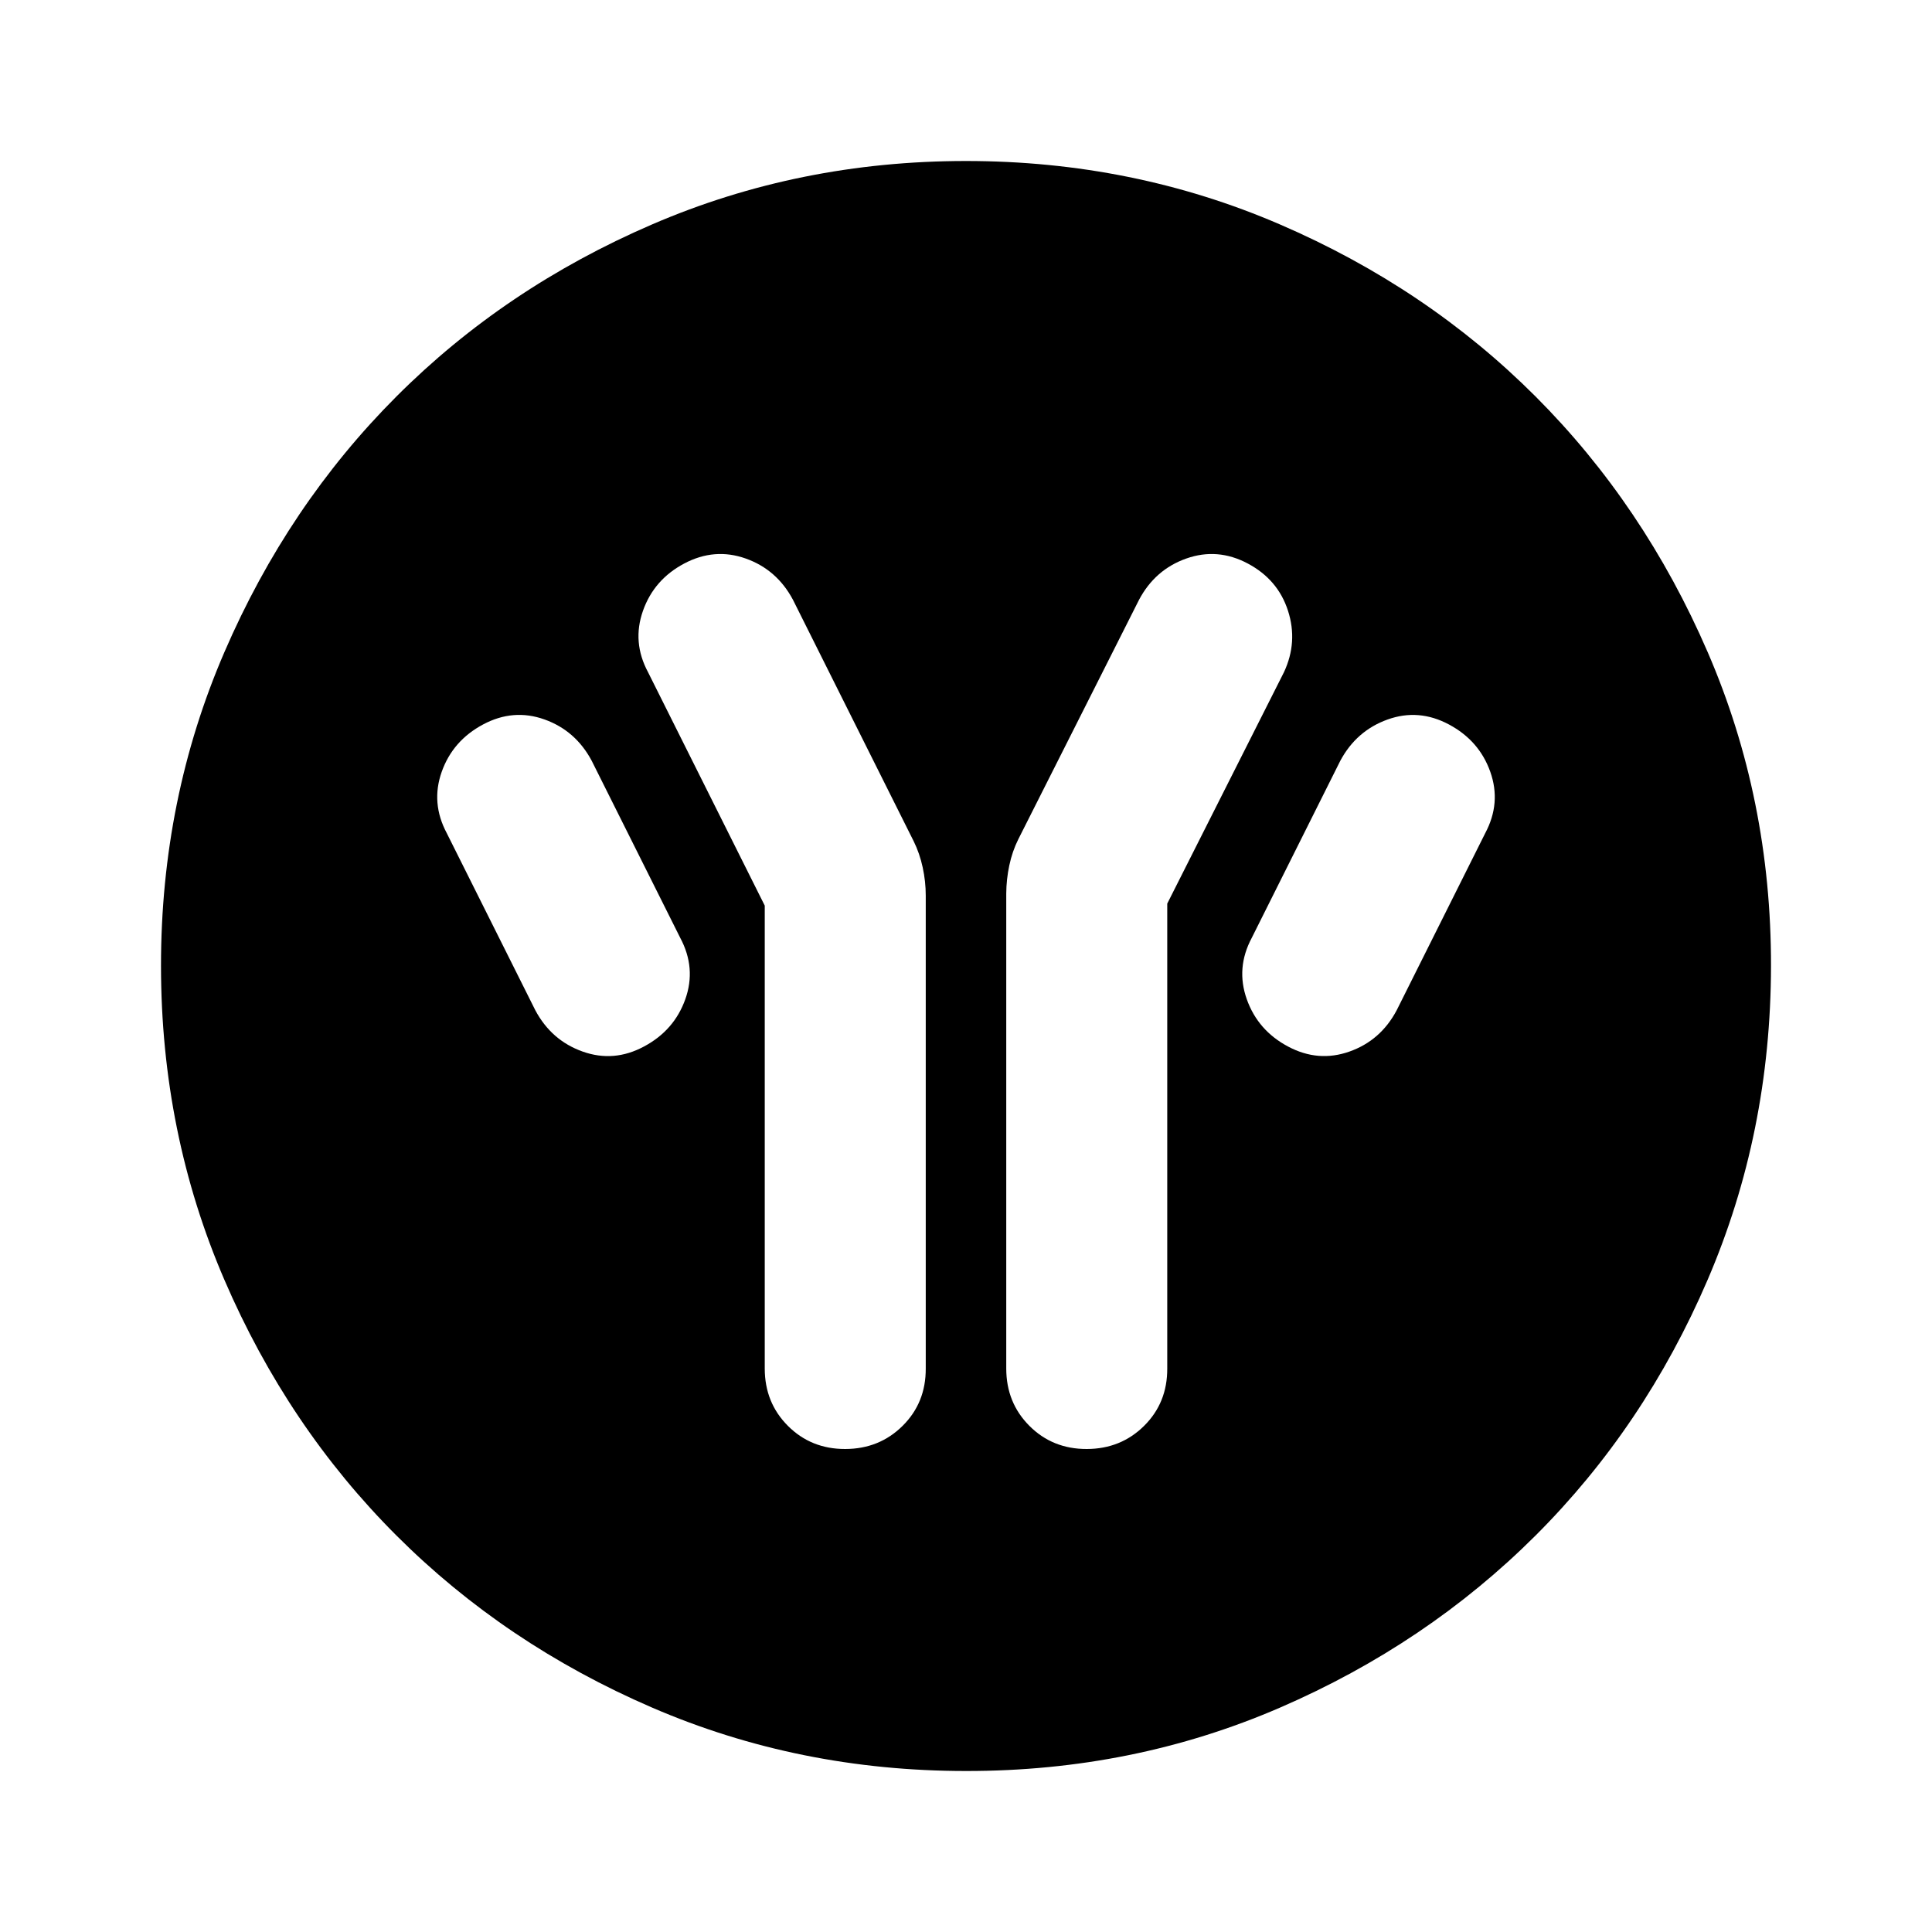 <svg xmlns="http://www.w3.org/2000/svg" width="1em" height="1em" viewBox="0 0 24 24"><path fill="currentColor" d="M9.5 11.25V17q0 .425.288.713T10.5 18t.713-.288T11.5 17v-5.875q0-.175-.038-.35t-.112-.325l-1.5-3q-.2-.375-.587-.512T8.5 7t-.513.588t.063.762zm5-.025l1.45-2.875q.175-.375.05-.763T15.5 7t-.763-.062t-.587.512l-1.5 2.975q-.075.15-.112.325t-.038.35V17q0 .425.288.713T13.5 18t.713-.288T14.5 17zM16 13q.375.2.763.063t.587-.513l1.1-2.2q.2-.375.063-.762T18 9t-.763-.062t-.587.512l-1.1 2.2q-.2.375-.062.763T16 13m-8 0q.375-.2.513-.587t-.063-.763l-1.1-2.2q-.2-.375-.587-.513T6 9t-.513.588t.063.762l1.1 2.2q.2.375.588.513T8 13m4 9q-2.075 0-3.9-.788t-3.175-2.137T2.788 15.9T2 12t.788-3.9t2.137-3.175T8.1 2.788T12 2t3.9.788t3.175 2.137T21.213 8.1T22 12t-.788 3.9t-2.137 3.175t-3.175 2.138T12 22"/></svg>